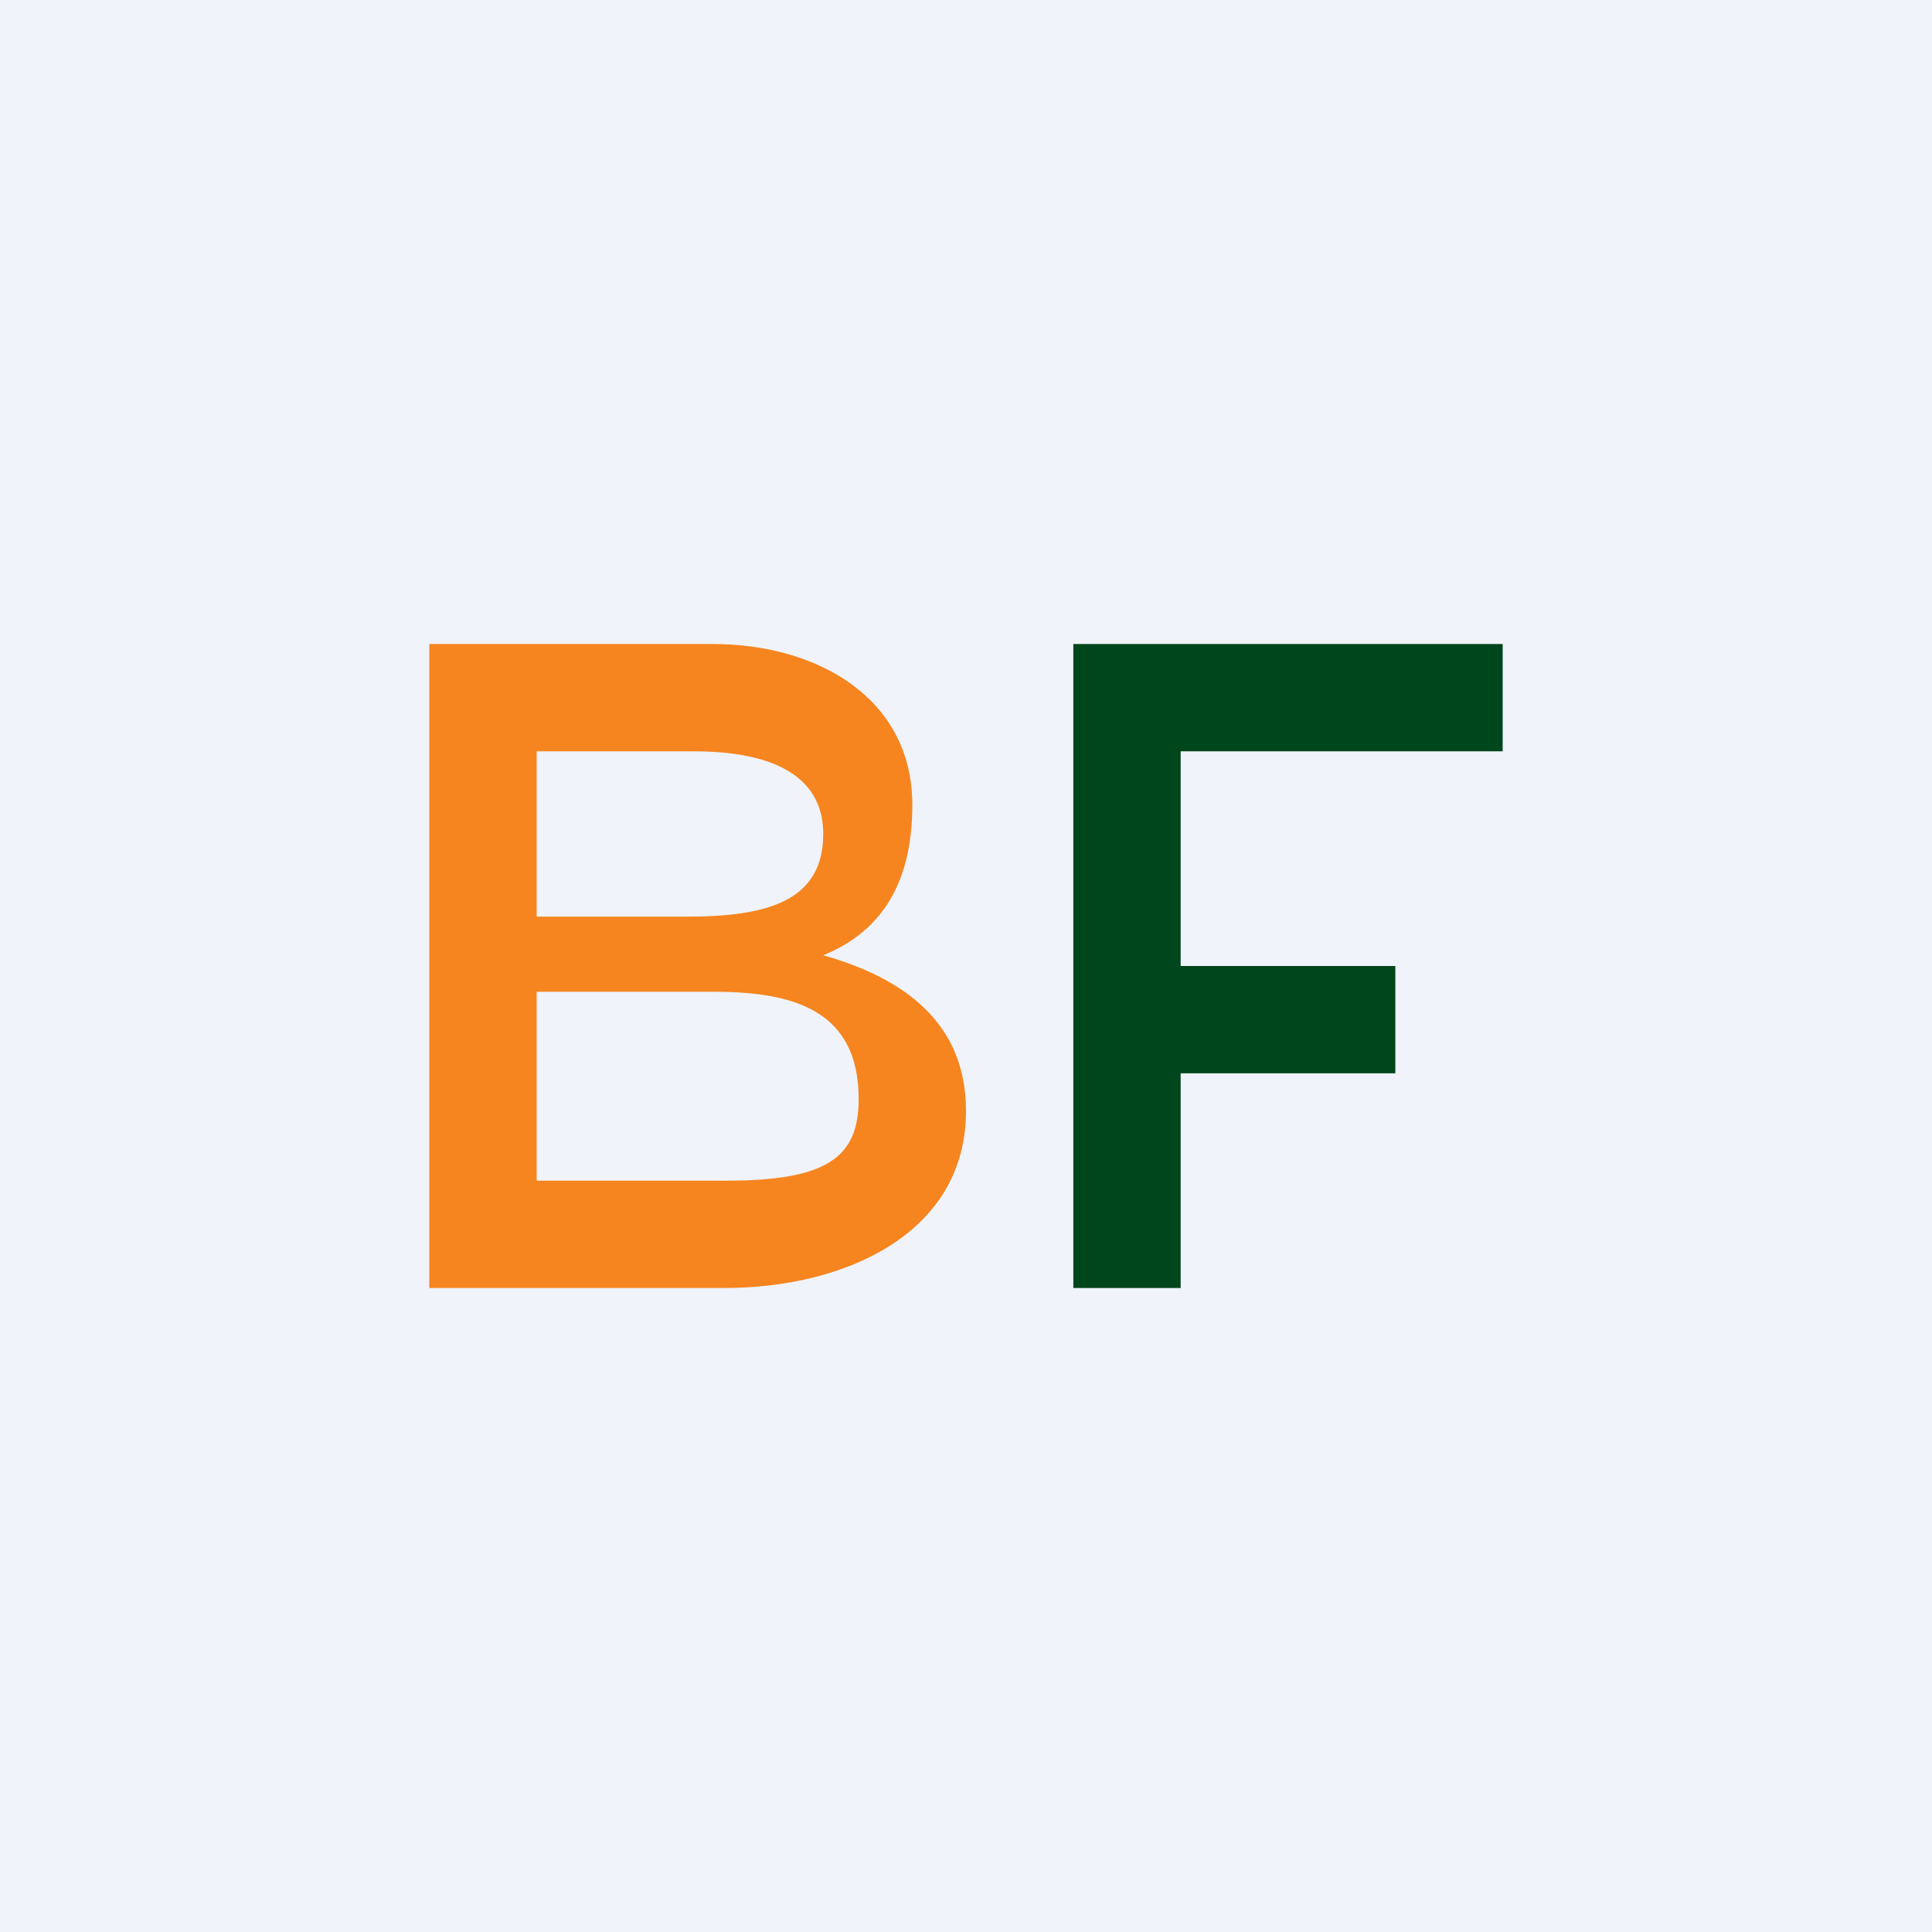 <!-- by TradingView --><svg width="18" height="18" viewBox="0 0 18 18" xmlns="http://www.w3.org/2000/svg"><path fill="#F0F3FA" d="M0 0h18v18H0z"/><path d="M4 6h2.64c.97 0 1.86.5 1.86 1.5 0 .79-.34 1.2-.83 1.4.74.21 1.33.62 1.33 1.45C9 11.5 7.86 12 6.75 12H4V6Zm2.4 2.54c.74 0 1.27-.14 1.27-.77 0-.45-.33-.77-1.21-.77H5v1.54h1.4ZM6.77 11c.94 0 1.23-.22 1.23-.76 0-.83-.61-1-1.35-1H5V11h1.77Z" fill="#F6851F"/><path d="M10 6h4v1h-3v2h2v1h-2v2h-1V6Z" fill="#00461C"/></svg>